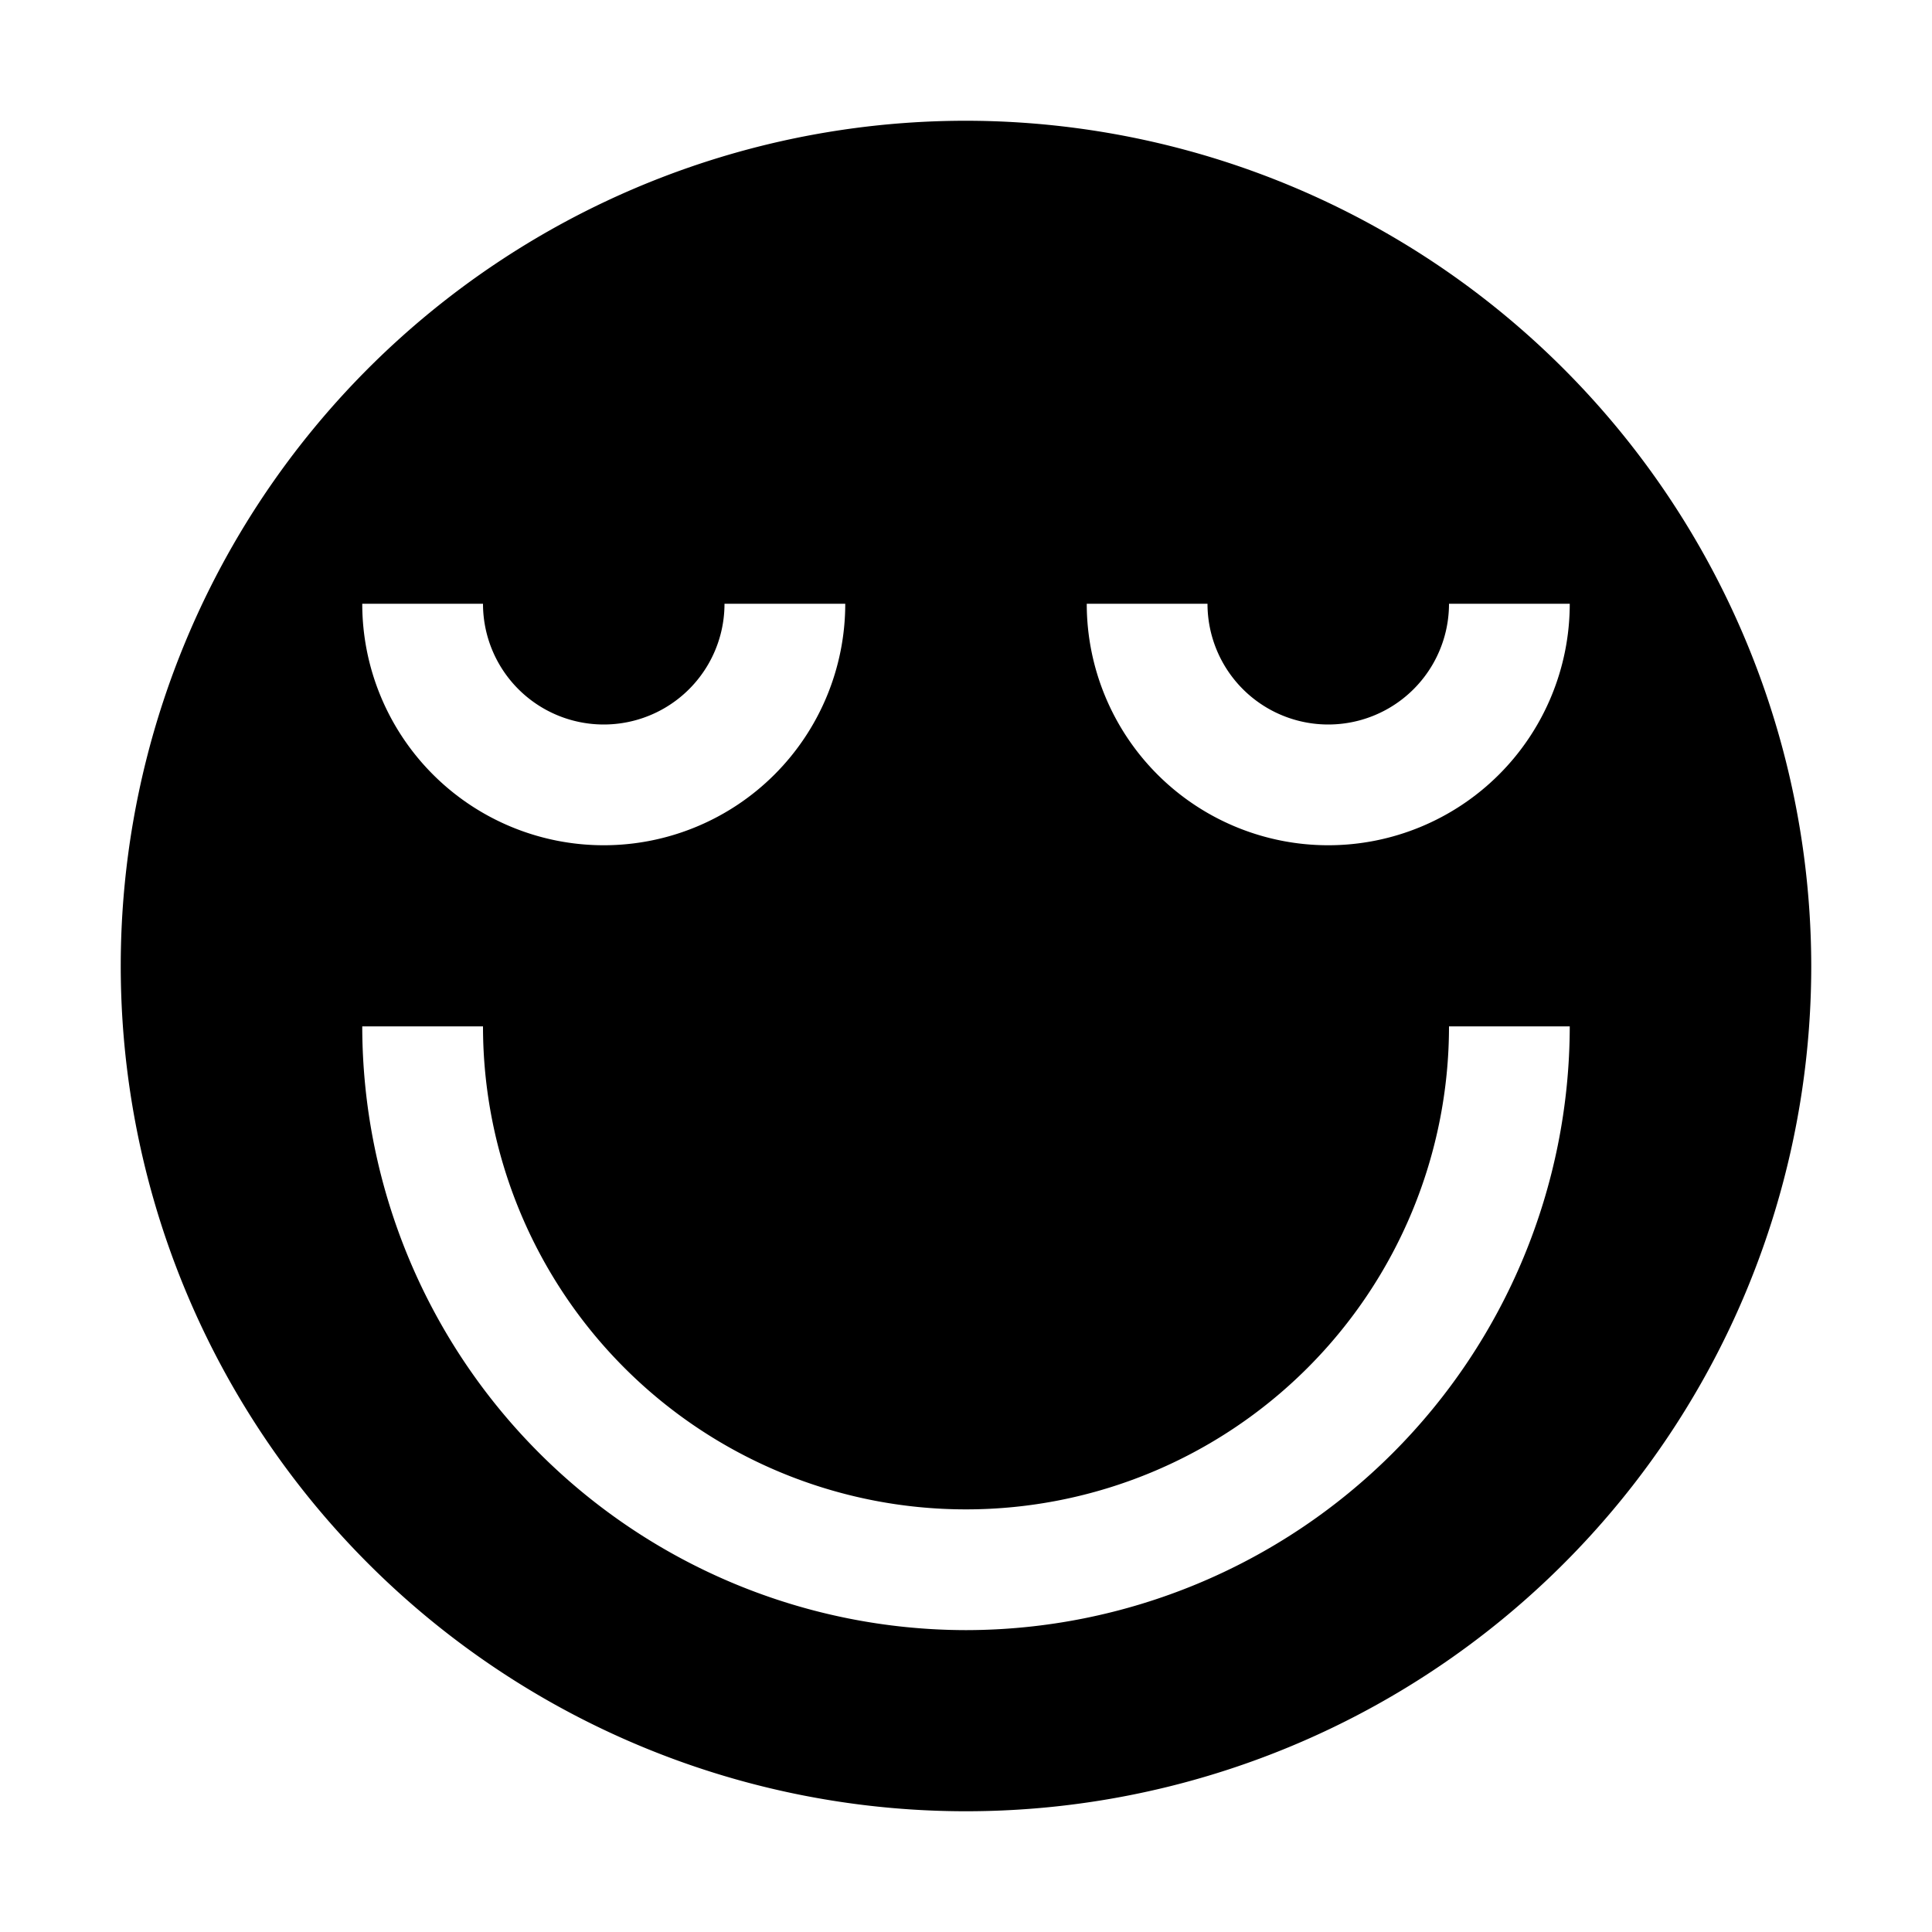 <svg xmlns="http://www.w3.org/2000/svg" viewBox="0 0 32 32" x="0px" y="0px"><g><path d="M16,2A14,14,0,1,0,30,16,14.015,14.015,0,0,0,16,2Zm4,8a2,2,0,0,0,4,0h2a4,4,0,0,1-8,0ZM8,10a2,2,0,0,0,4,0h2a4,4,0,0,1-8,0Zm8,17A10.011,10.011,0,0,1,6,17H8a8,8,0,0,0,16,0h2A10.011,10.011,0,0,1,16,27Z"></path></g></svg>